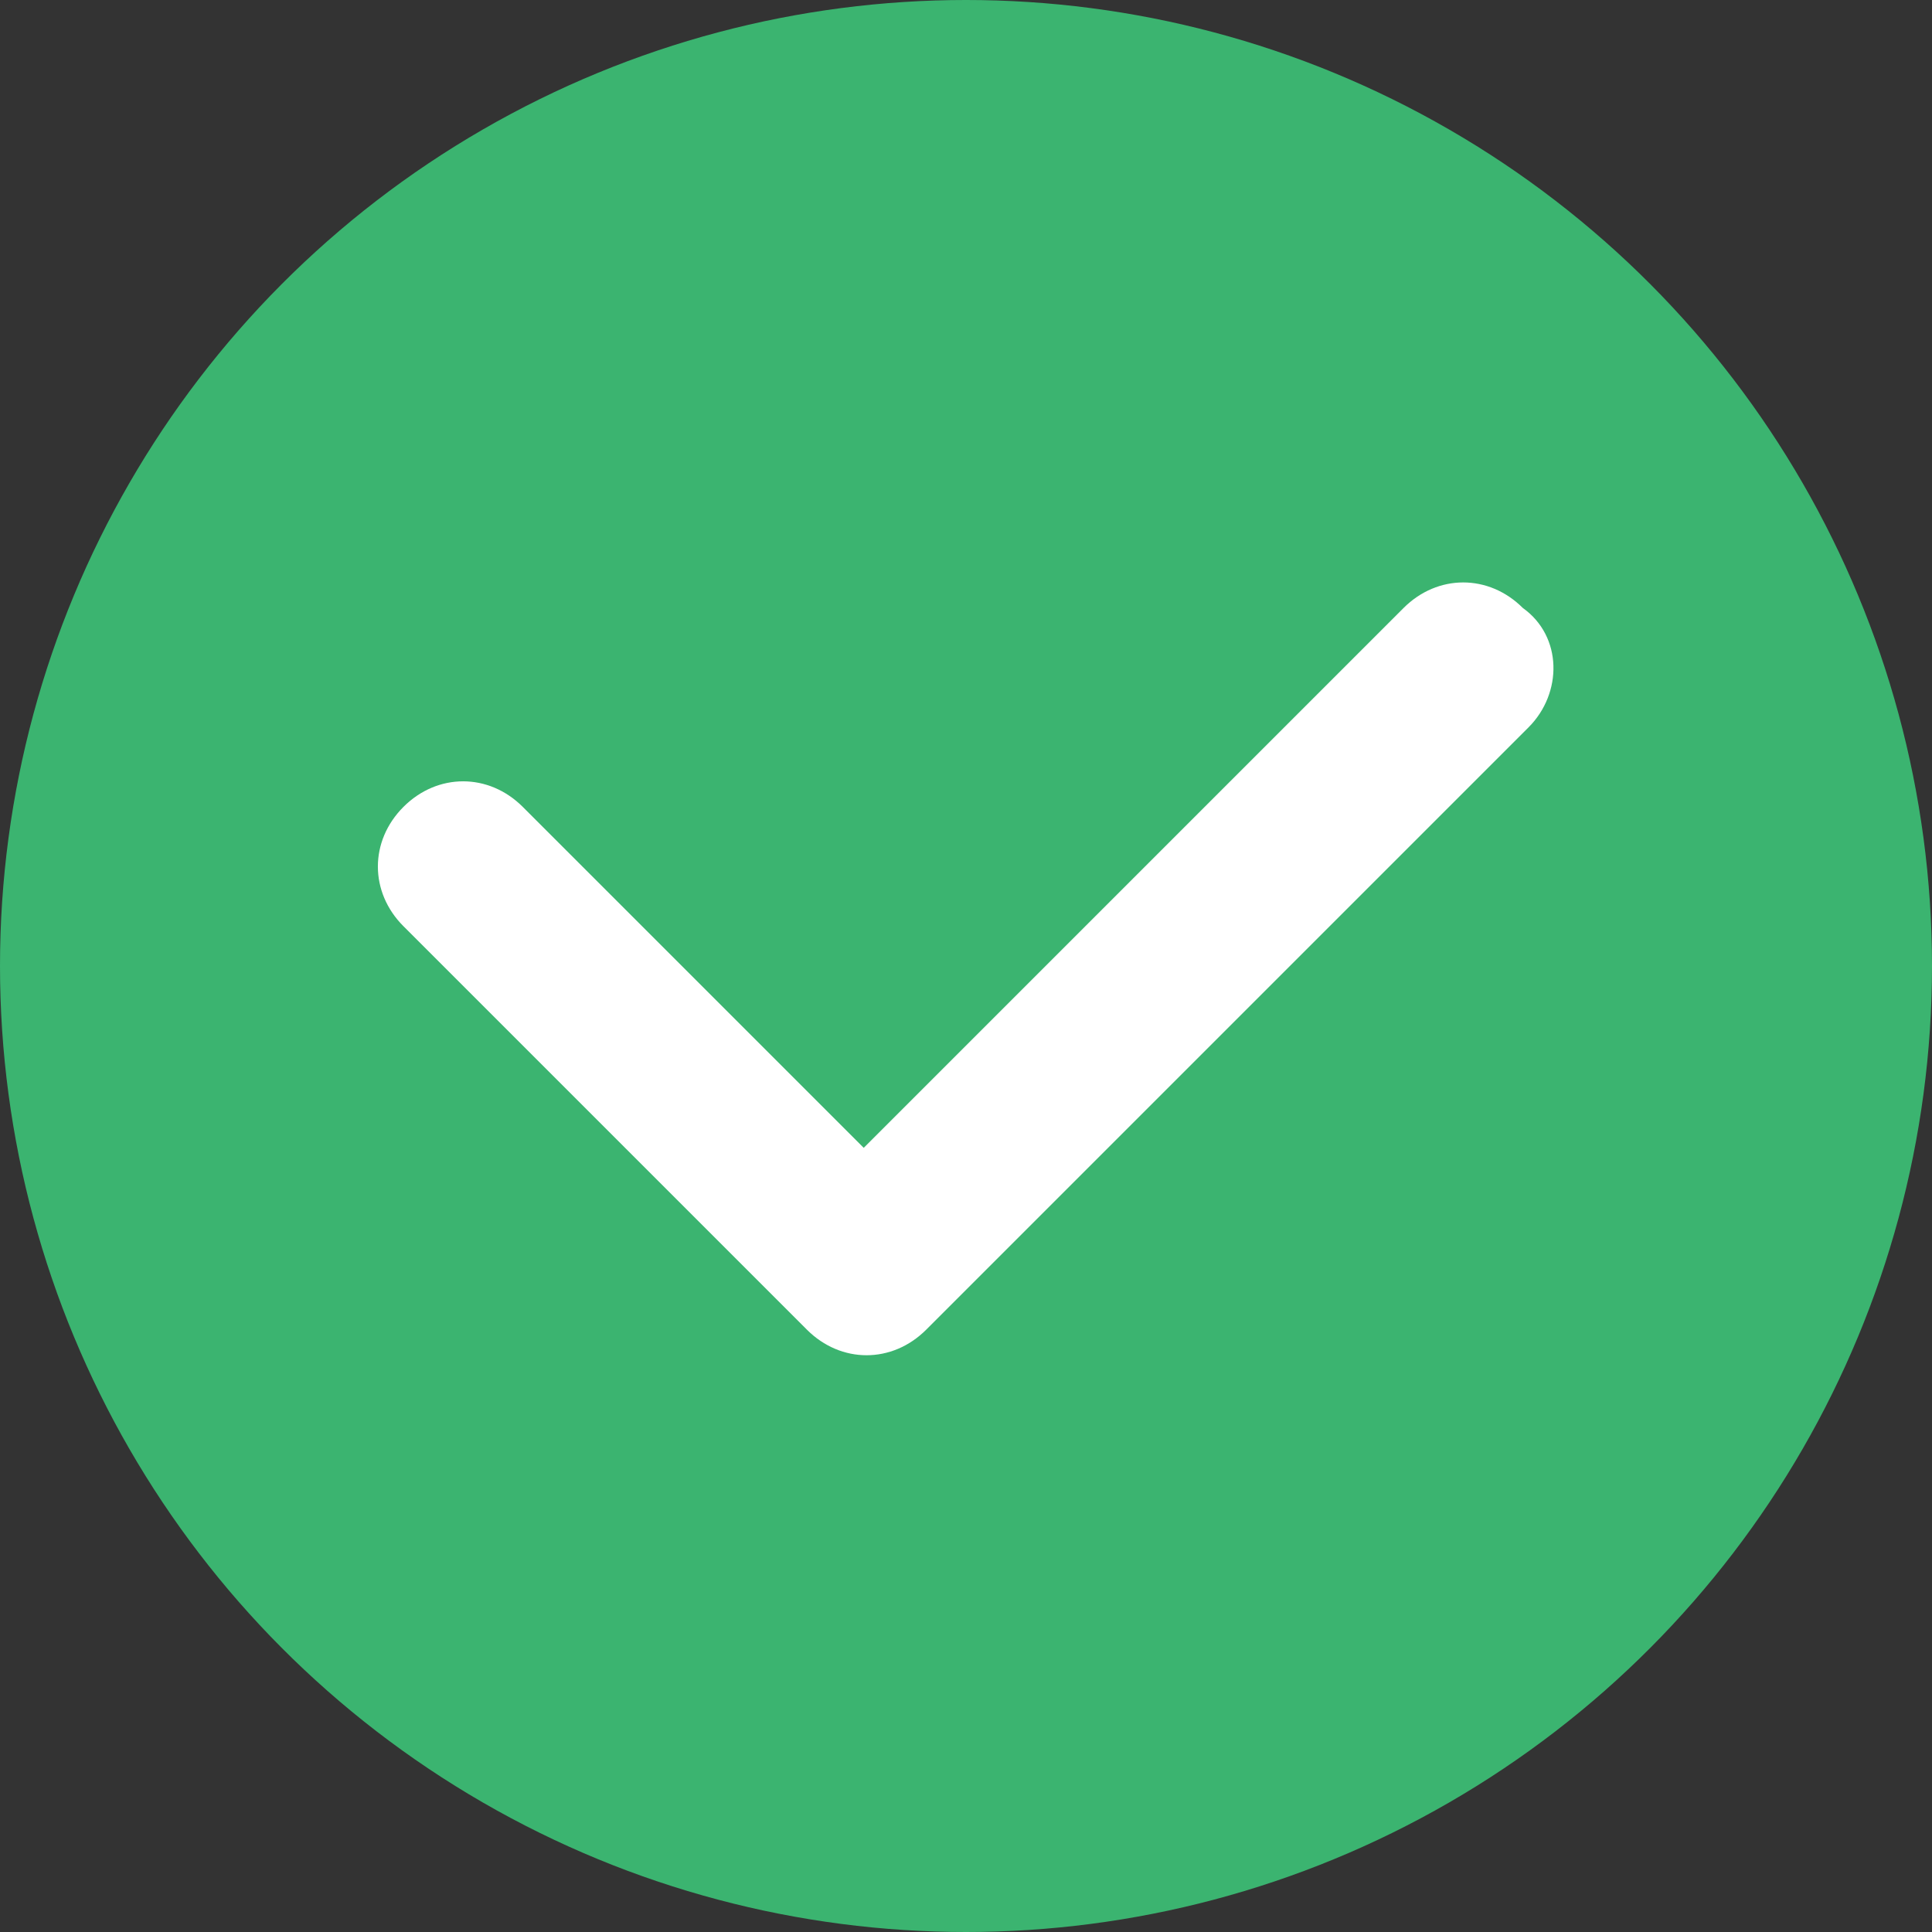 <svg xmlns="http://www.w3.org/2000/svg" viewBox="-158 99 34 34">
<rect x="-158" y="99" width="34" height="34" fill="#333333" stroke="none"/>
<style type="text/css">
	.st0{fill:#3BB470;}
	.st1{fill:#FFFFFF;}
</style>
<circle class="st0" cx="-141" cy="116" r="17"/>
<path class="st1" d="M-131.1,111.8l-10.6,10.6c-0.6,0.6-1.5,0.6-2.1,0l-7.1-7.1c-0.6-0.6-0.6-1.5,0-2.1c0.6-0.6,1.5-0.6,2.1,0l6,6
	l9.5-9.5c0.6-0.6,1.5-0.6,2.1,0C-130.5,110.2-130.5,111.2-131.1,111.8z"/>
</svg>

